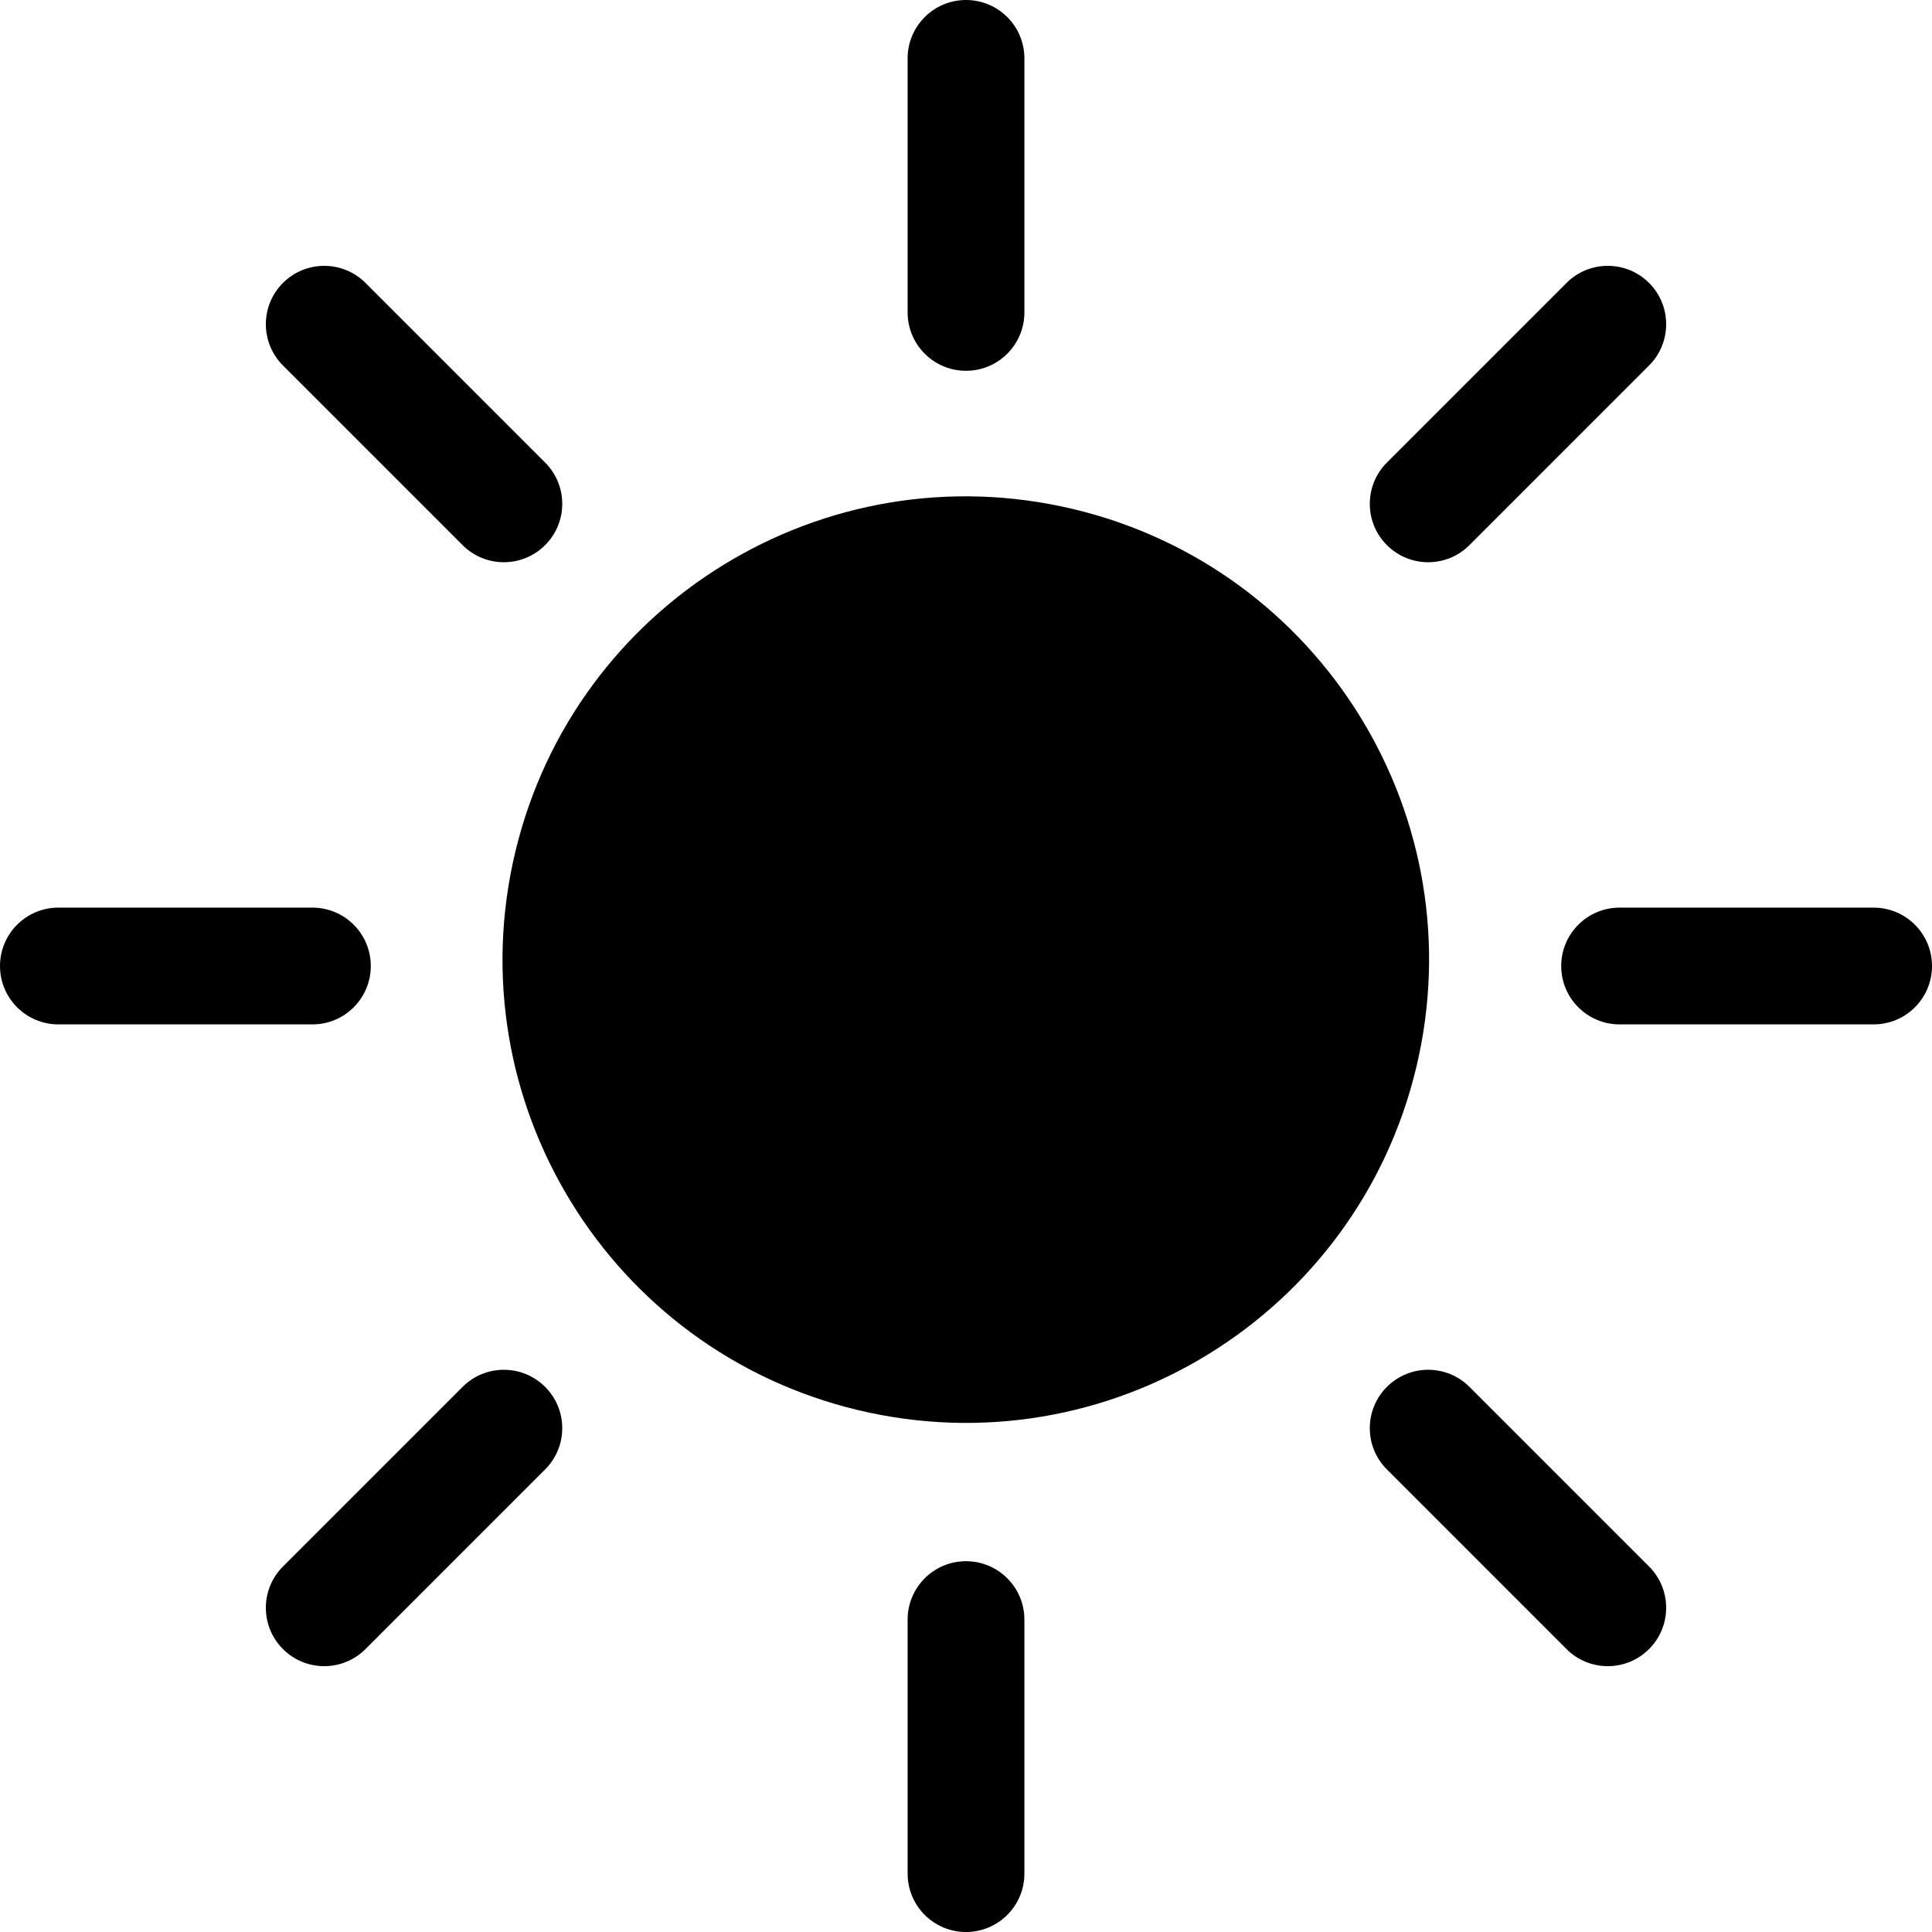 <svg width="196" height="196" viewBox="0 0 196 196" fill="none" xmlns="http://www.w3.org/2000/svg">
<g id="Sun">
<g id="Sun Icon">
<path id="Vector" d="M143.679 108.288C149.719 83.049 134.154 57.692 108.914 51.653C83.675 45.614 58.318 61.178 52.279 86.418C46.239 111.658 61.804 137.014 87.044 143.053C112.283 149.093 137.64 133.528 143.679 108.288Z" fill="#FAAF40" style="fill:#FAAF40;fill:color(display-p3 0.98 0.686 0.251);fill-opacity:1;"/>
<g id="Ray">
<path id="Vector_2" d="M98.001 37.617C94.729 37.617 92.078 34.966 92.078 31.694V5.923C92.078 2.651 94.729 0 98.001 0C101.273 0 103.924 2.651 103.924 5.923V31.694C103.924 34.966 101.273 37.617 98.001 37.617Z" fill="#FAAF40" style="fill:#FAAF40;fill:color(display-p3 0.98 0.686 0.251);fill-opacity:1;"/>
</g>
<g id="Ray_2">
<path id="Vector_3" d="M98.001 196C94.729 196 92.078 193.349 92.078 190.077V164.306C92.078 161.034 94.729 158.383 98.001 158.383C101.273 158.383 103.924 161.034 103.924 164.306V190.077C103.924 193.349 101.273 196 98.001 196Z" fill="#FAAF40" style="fill:#FAAF40;fill:color(display-p3 0.98 0.686 0.251);fill-opacity:1;"/>
</g>
<g id="Ray_3">
<path id="Vector_4" d="M190.077 103.924H164.306C161.034 103.924 158.383 101.273 158.383 98.001C158.383 94.729 161.034 92.078 164.306 92.078H190.077C193.349 92.078 196 94.729 196 98.001C196 101.273 193.349 103.924 190.077 103.924Z" fill="#FAAF40" style="fill:#FAAF40;fill:color(display-p3 0.98 0.686 0.251);fill-opacity:1;"/>
</g>
<g id="Ray_4">
<path id="Vector_5" d="M5.923 103.924H31.694C34.966 103.924 37.617 101.273 37.617 98.001C37.617 94.729 34.966 92.078 31.694 92.078H5.923C2.651 92.078 0 94.729 0 98.001C0 101.273 2.651 103.924 5.923 103.924Z" fill="#FAAF40" style="fill:#FAAF40;fill:color(display-p3 0.98 0.686 0.251);fill-opacity:1;"/>
</g>
<g id="Ray_5">
<path id="Vector_6" d="M51.115 57.038C49.599 57.038 48.084 56.459 46.928 55.302L28.705 37.079C26.392 34.768 26.392 31.017 28.705 28.704C31.018 26.391 34.767 26.391 37.081 28.704L55.304 46.926C57.617 49.238 57.617 52.989 55.304 55.302C54.145 56.459 52.629 57.038 51.115 57.038Z" fill="#FAAF40" style="fill:#FAAF40;fill:color(display-p3 0.98 0.686 0.251);fill-opacity:1;"/>
</g>
<g id="Ray_6">
<path id="Vector_7" d="M163.108 169.032C161.592 169.032 160.076 168.453 158.921 167.296L140.699 149.073C138.387 146.761 138.387 143.011 140.699 140.698C143.012 138.385 146.761 138.385 149.075 140.698L167.296 158.921C169.609 161.234 169.609 164.983 167.296 167.296C166.138 168.453 164.623 169.032 163.108 169.032Z" fill="#FAAF40" style="fill:#FAAF40;fill:color(display-p3 0.98 0.686 0.251);fill-opacity:1;"/>
</g>
<g id="Ray_7">
<path id="Vector_8" d="M32.892 169.032C31.377 169.032 29.861 168.453 28.705 167.296C26.392 164.985 26.392 161.234 28.705 158.921L46.928 140.698C49.241 138.385 52.989 138.385 55.304 140.698C57.617 143.009 57.617 146.761 55.304 149.073L37.081 167.296C35.922 168.453 34.406 169.032 32.892 169.032Z" fill="#FAAF40" style="fill:#FAAF40;fill:color(display-p3 0.98 0.686 0.251);fill-opacity:1;"/>
</g>
<g id="Ray_8">
<path id="Vector_9" d="M144.886 57.038C143.371 57.038 141.855 56.459 140.699 55.302C138.387 52.991 138.387 49.241 140.699 46.926L158.921 28.704C161.23 26.391 164.982 26.391 167.296 28.704C169.609 31.015 169.609 34.765 167.296 37.079L149.075 55.302C147.919 56.459 146.402 57.038 144.886 57.038Z" fill="#FAAF40" style="fill:#FAAF40;fill:color(display-p3 0.98 0.686 0.251);fill-opacity:1;"/>
</g>
</g>
</g>
</svg>

